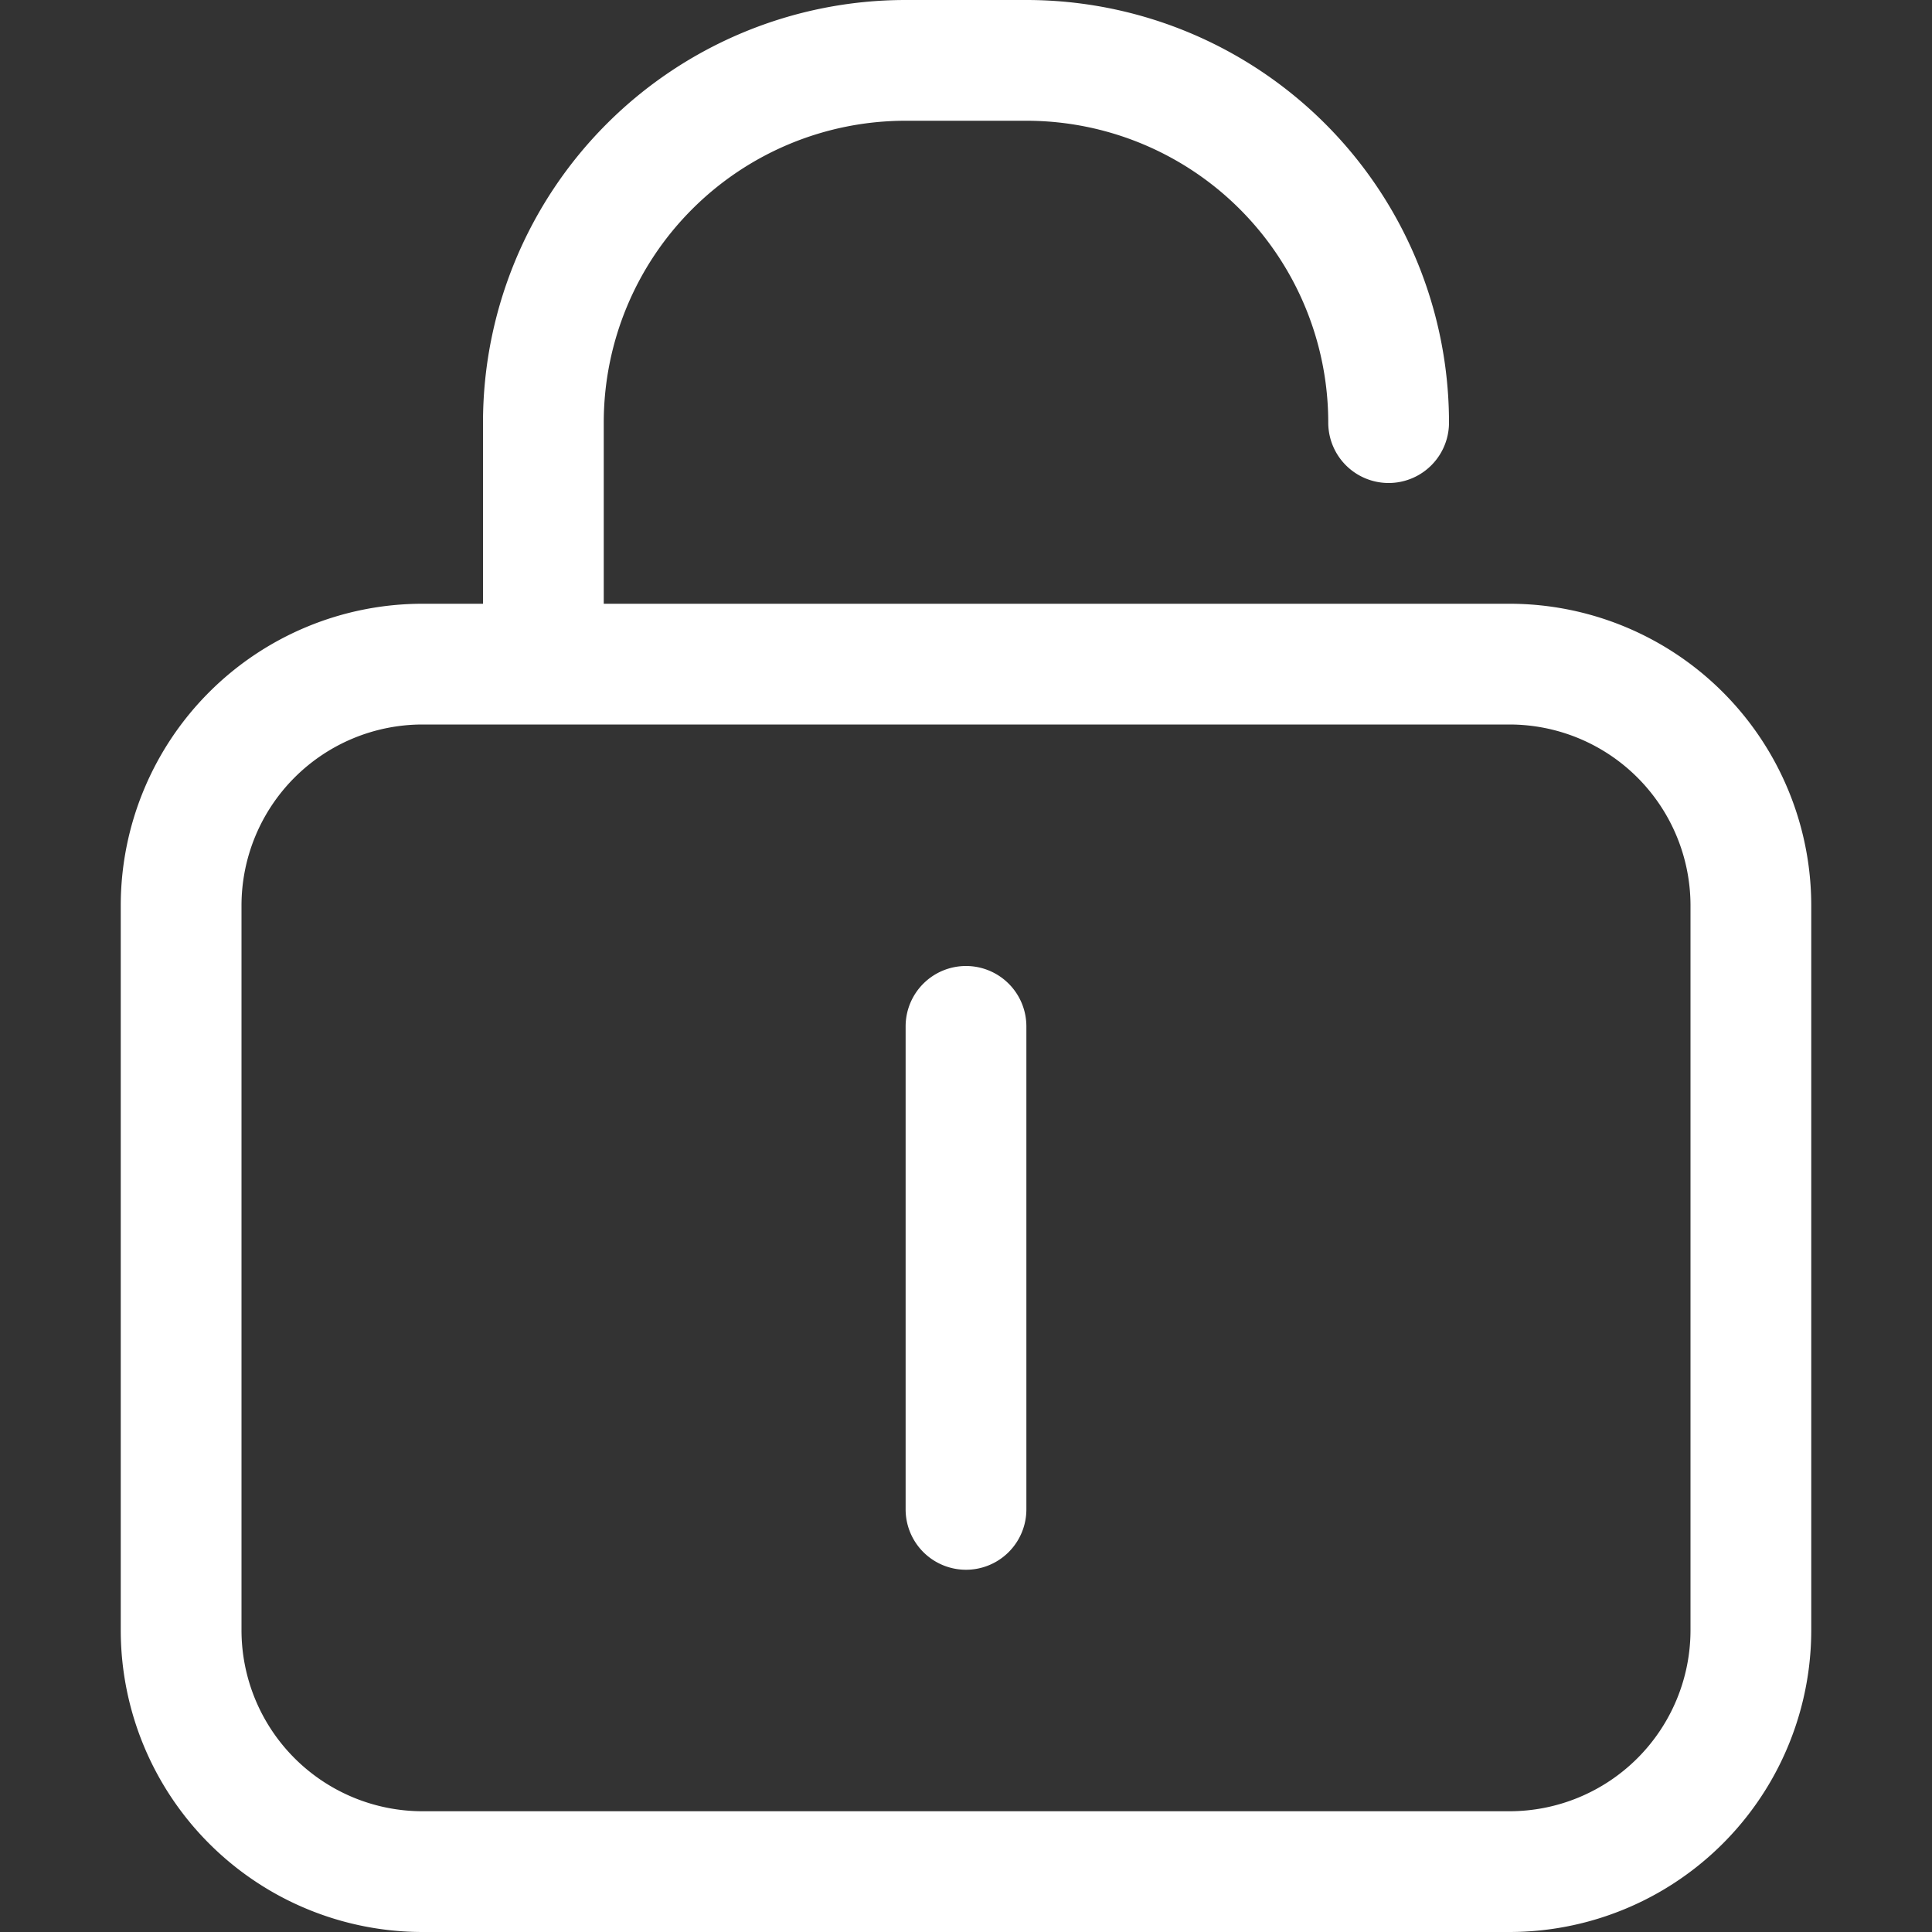 <svg xmlns="http://www.w3.org/2000/svg" width="16" height="16" viewBox="0 0 16 16">
  <rect x="0" y="0" width="16" height="16" fill="#333333" stroke="none"/>
  <defs>
    <style>
      .cls-2 {
        fill: none;
      }

      .cls-3 {
        fill: #fff;
      }
    </style>
  </defs>
  <g id="组_213" data-name="组 213" class="cls-1" transform="translate(-21 -238)">
    <g id="组_126" data-name="组 126">
      <rect id="矩形_188" data-name="矩形 188" class="cls-2" width="16" height="16" transform="translate(21 238)"/>
    </g>
    <g id="组_127" data-name="组 127">
      <path id="路径_93" data-name="路径 93" class="cls-3" d="M33.5,243H26v-1.5a2.5,2.5,0,0,1,2.5-2.5h1a2.5,2.5,0,0,1,2.5,2.5.5.5,0,0,0,1,0,3.5,3.5,0,0,0-3.5-3.5h-1a3.5,3.5,0,0,0-3.5,3.5V243h-.5a2.5,2.5,0,0,0-2.5,2.5v6a2.5,2.5,0,0,0,2.5,2.5h9a2.5,2.5,0,0,0,2.5-2.5v-6A2.5,2.5,0,0,0,33.5,243Zm1.5,8.5a1.5,1.5,0,0,1-1.5,1.5h-9a1.5,1.5,0,0,1-1.5-1.5v-6a1.5,1.5,0,0,1,1.5-1.5h9a1.5,1.5,0,0,1,1.5,1.5Z"/>
      <path id="路径_94" data-name="路径 94" class="cls-3" d="M29,246a.5.5,0,0,0-.5.5v4a.5.5,0,0,0,1,0v-4A.5.5,0,0,0,29,246Z"/>
    </g>
  </g>
</svg>
